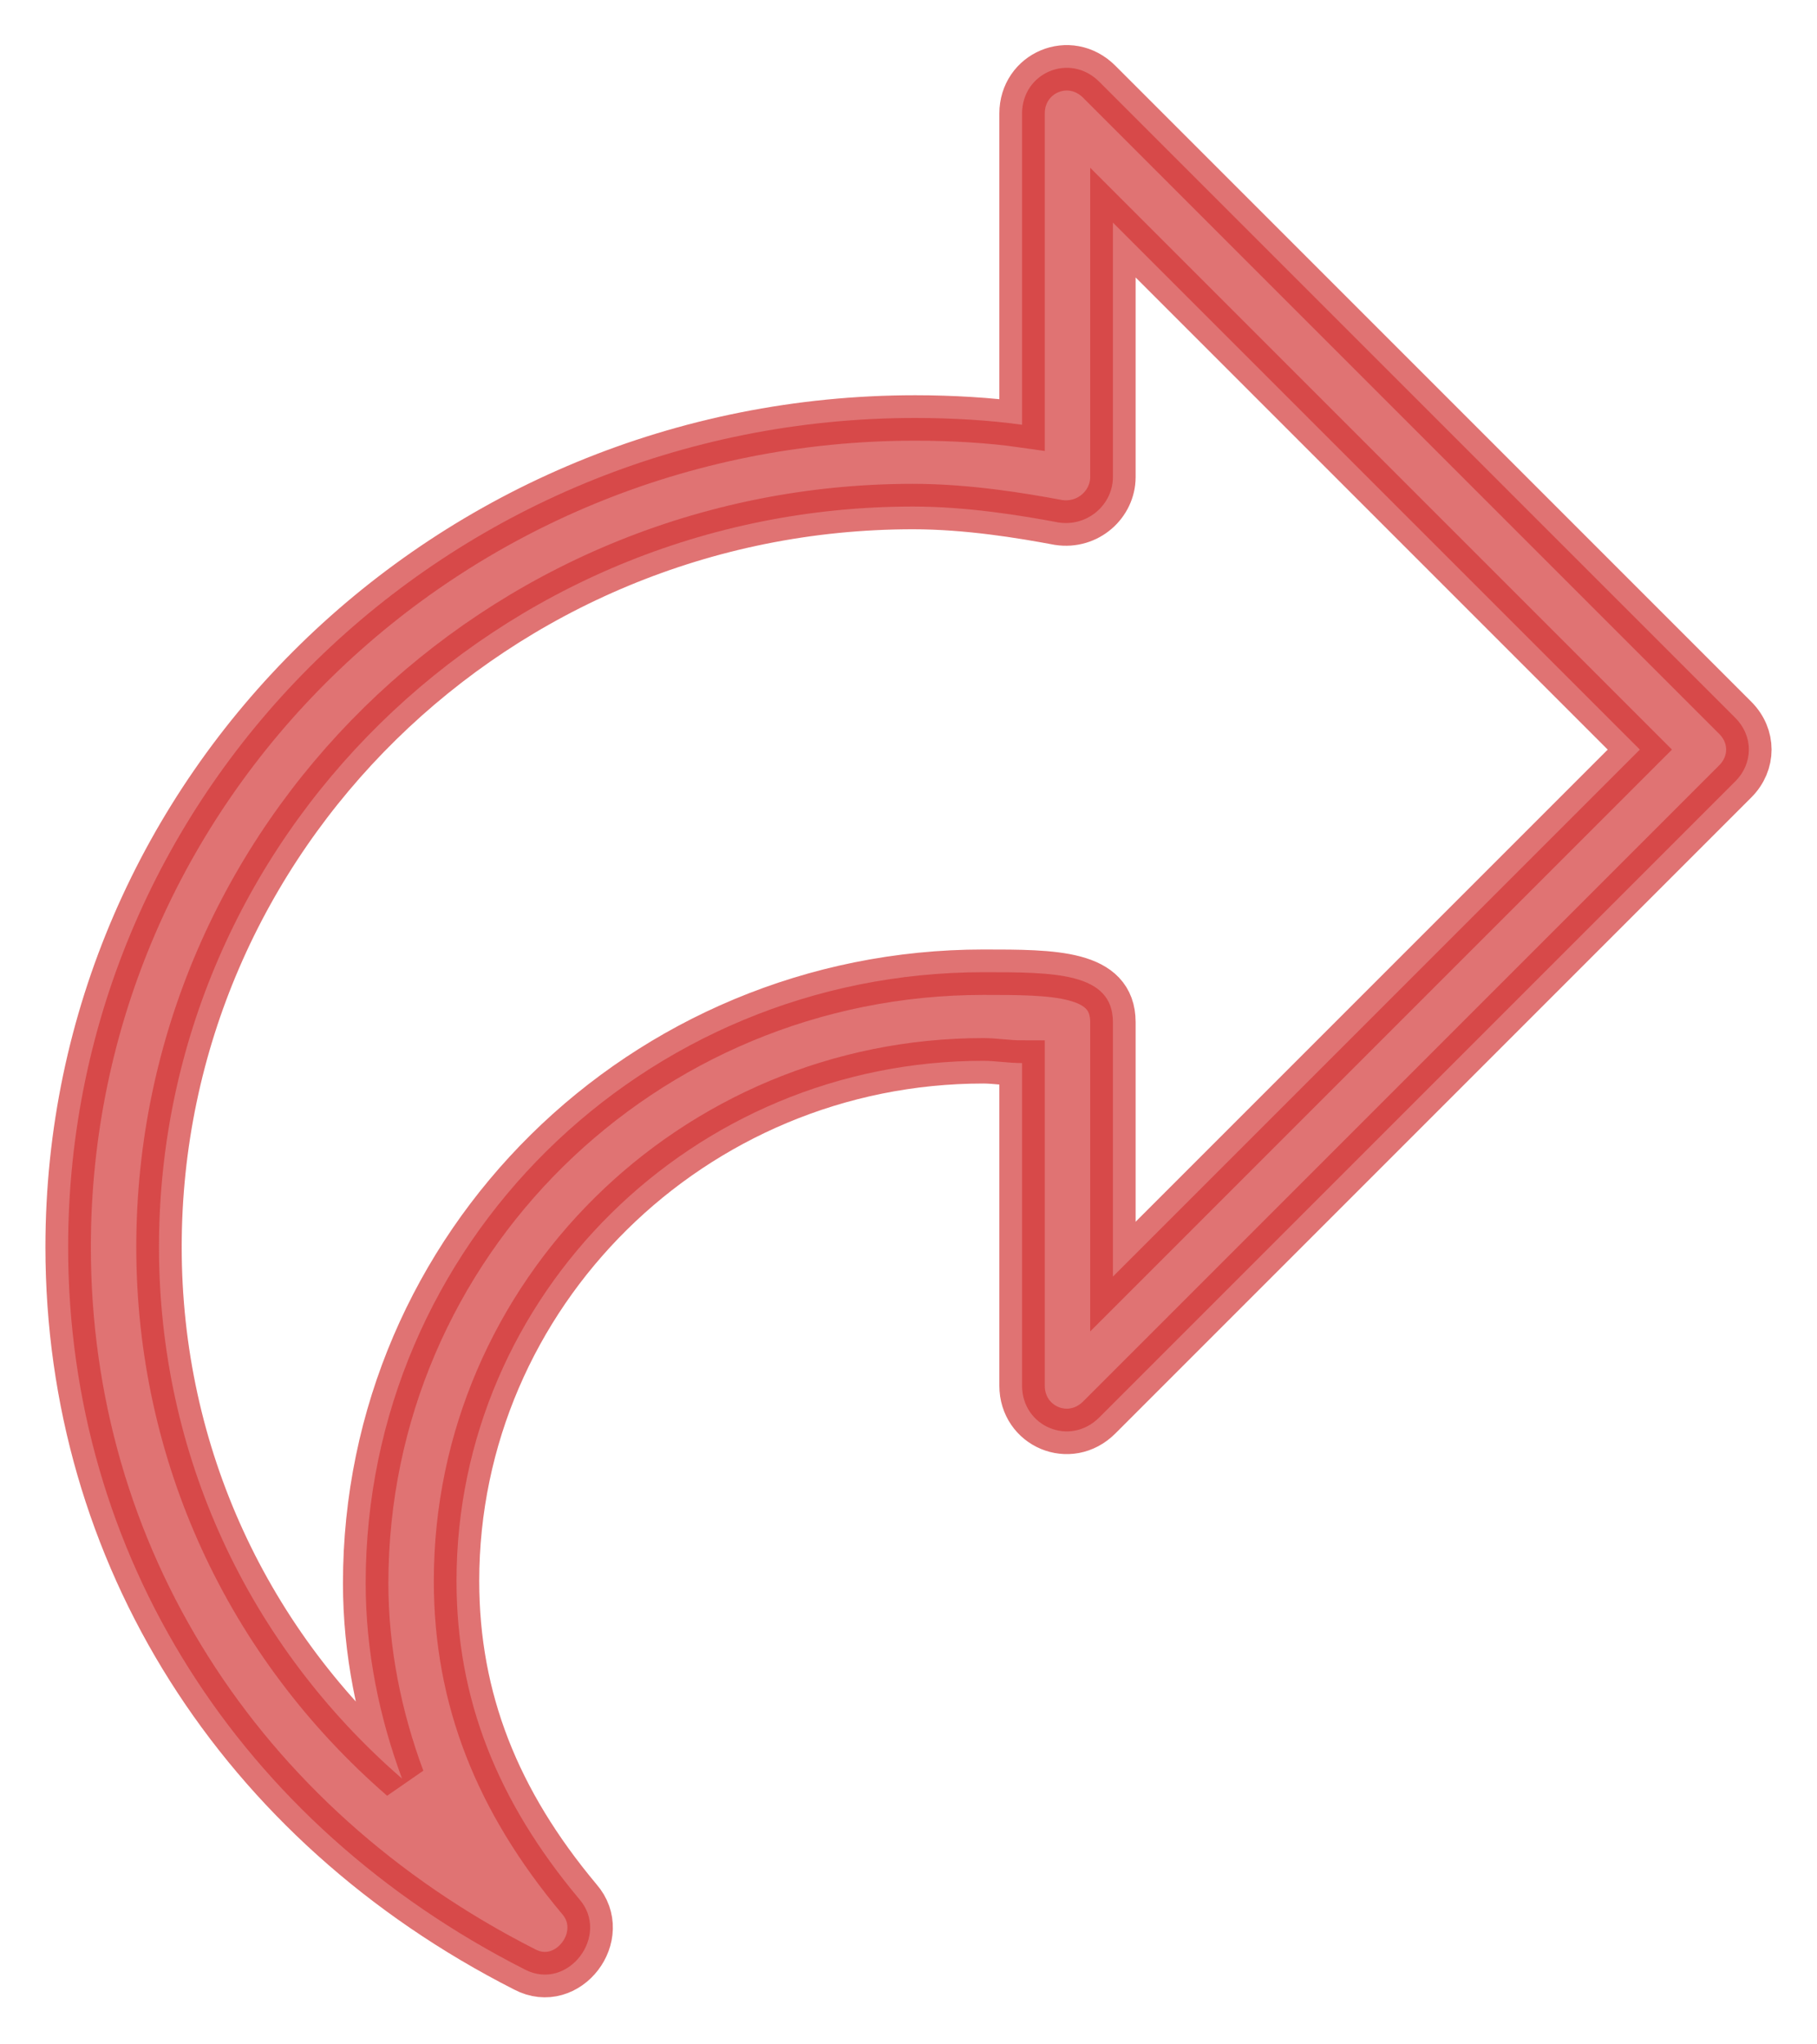 <svg width="16" height="18" viewBox="0 0 16 18" fill="none" xmlns="http://www.w3.org/2000/svg">
<path d="M15.28 6.88L9.68 12.48C9.42 12.74 9 12.56 9 12.2V9.36C8.88 9.36 8.76 9.34 8.66 9.34C6.1 9.34 4.02 11.4 4.02 13.92C4.02 14.96 4.38 15.86 5.1 16.72C5.38 17.04 5 17.54 4.62 17.34C2.1 16.06 0.6 13.68 0.6 10.98C0.6 6.94 3.94 3.68 8.06 3.68C8.38 3.68 8.72 3.7 9 3.74V1C9 0.64 9.42 0.46 9.68 0.72L15.28 6.32C15.44 6.48 15.44 6.72 15.28 6.88ZM14.44 6.6L9.8 1.96V4.2C9.8 4.44 9.58 4.64 9.32 4.6C9 4.54 8.52 4.46 8.04 4.46C4.38 4.46 1.4 7.38 1.4 10.98C1.4 12.8 2.18 14.48 3.54 15.66C3.34 15.12 3.22 14.54 3.22 13.94C3.22 10.96 5.66 8.56 8.66 8.56C9.28 8.56 9.8 8.56 9.8 9V11.24L14.44 6.6Z" fill="#D33838" fill-opacity="0.7" stroke="#D33838" stroke-opacity="0.7" stroke-width="0.4"/>
</svg>
